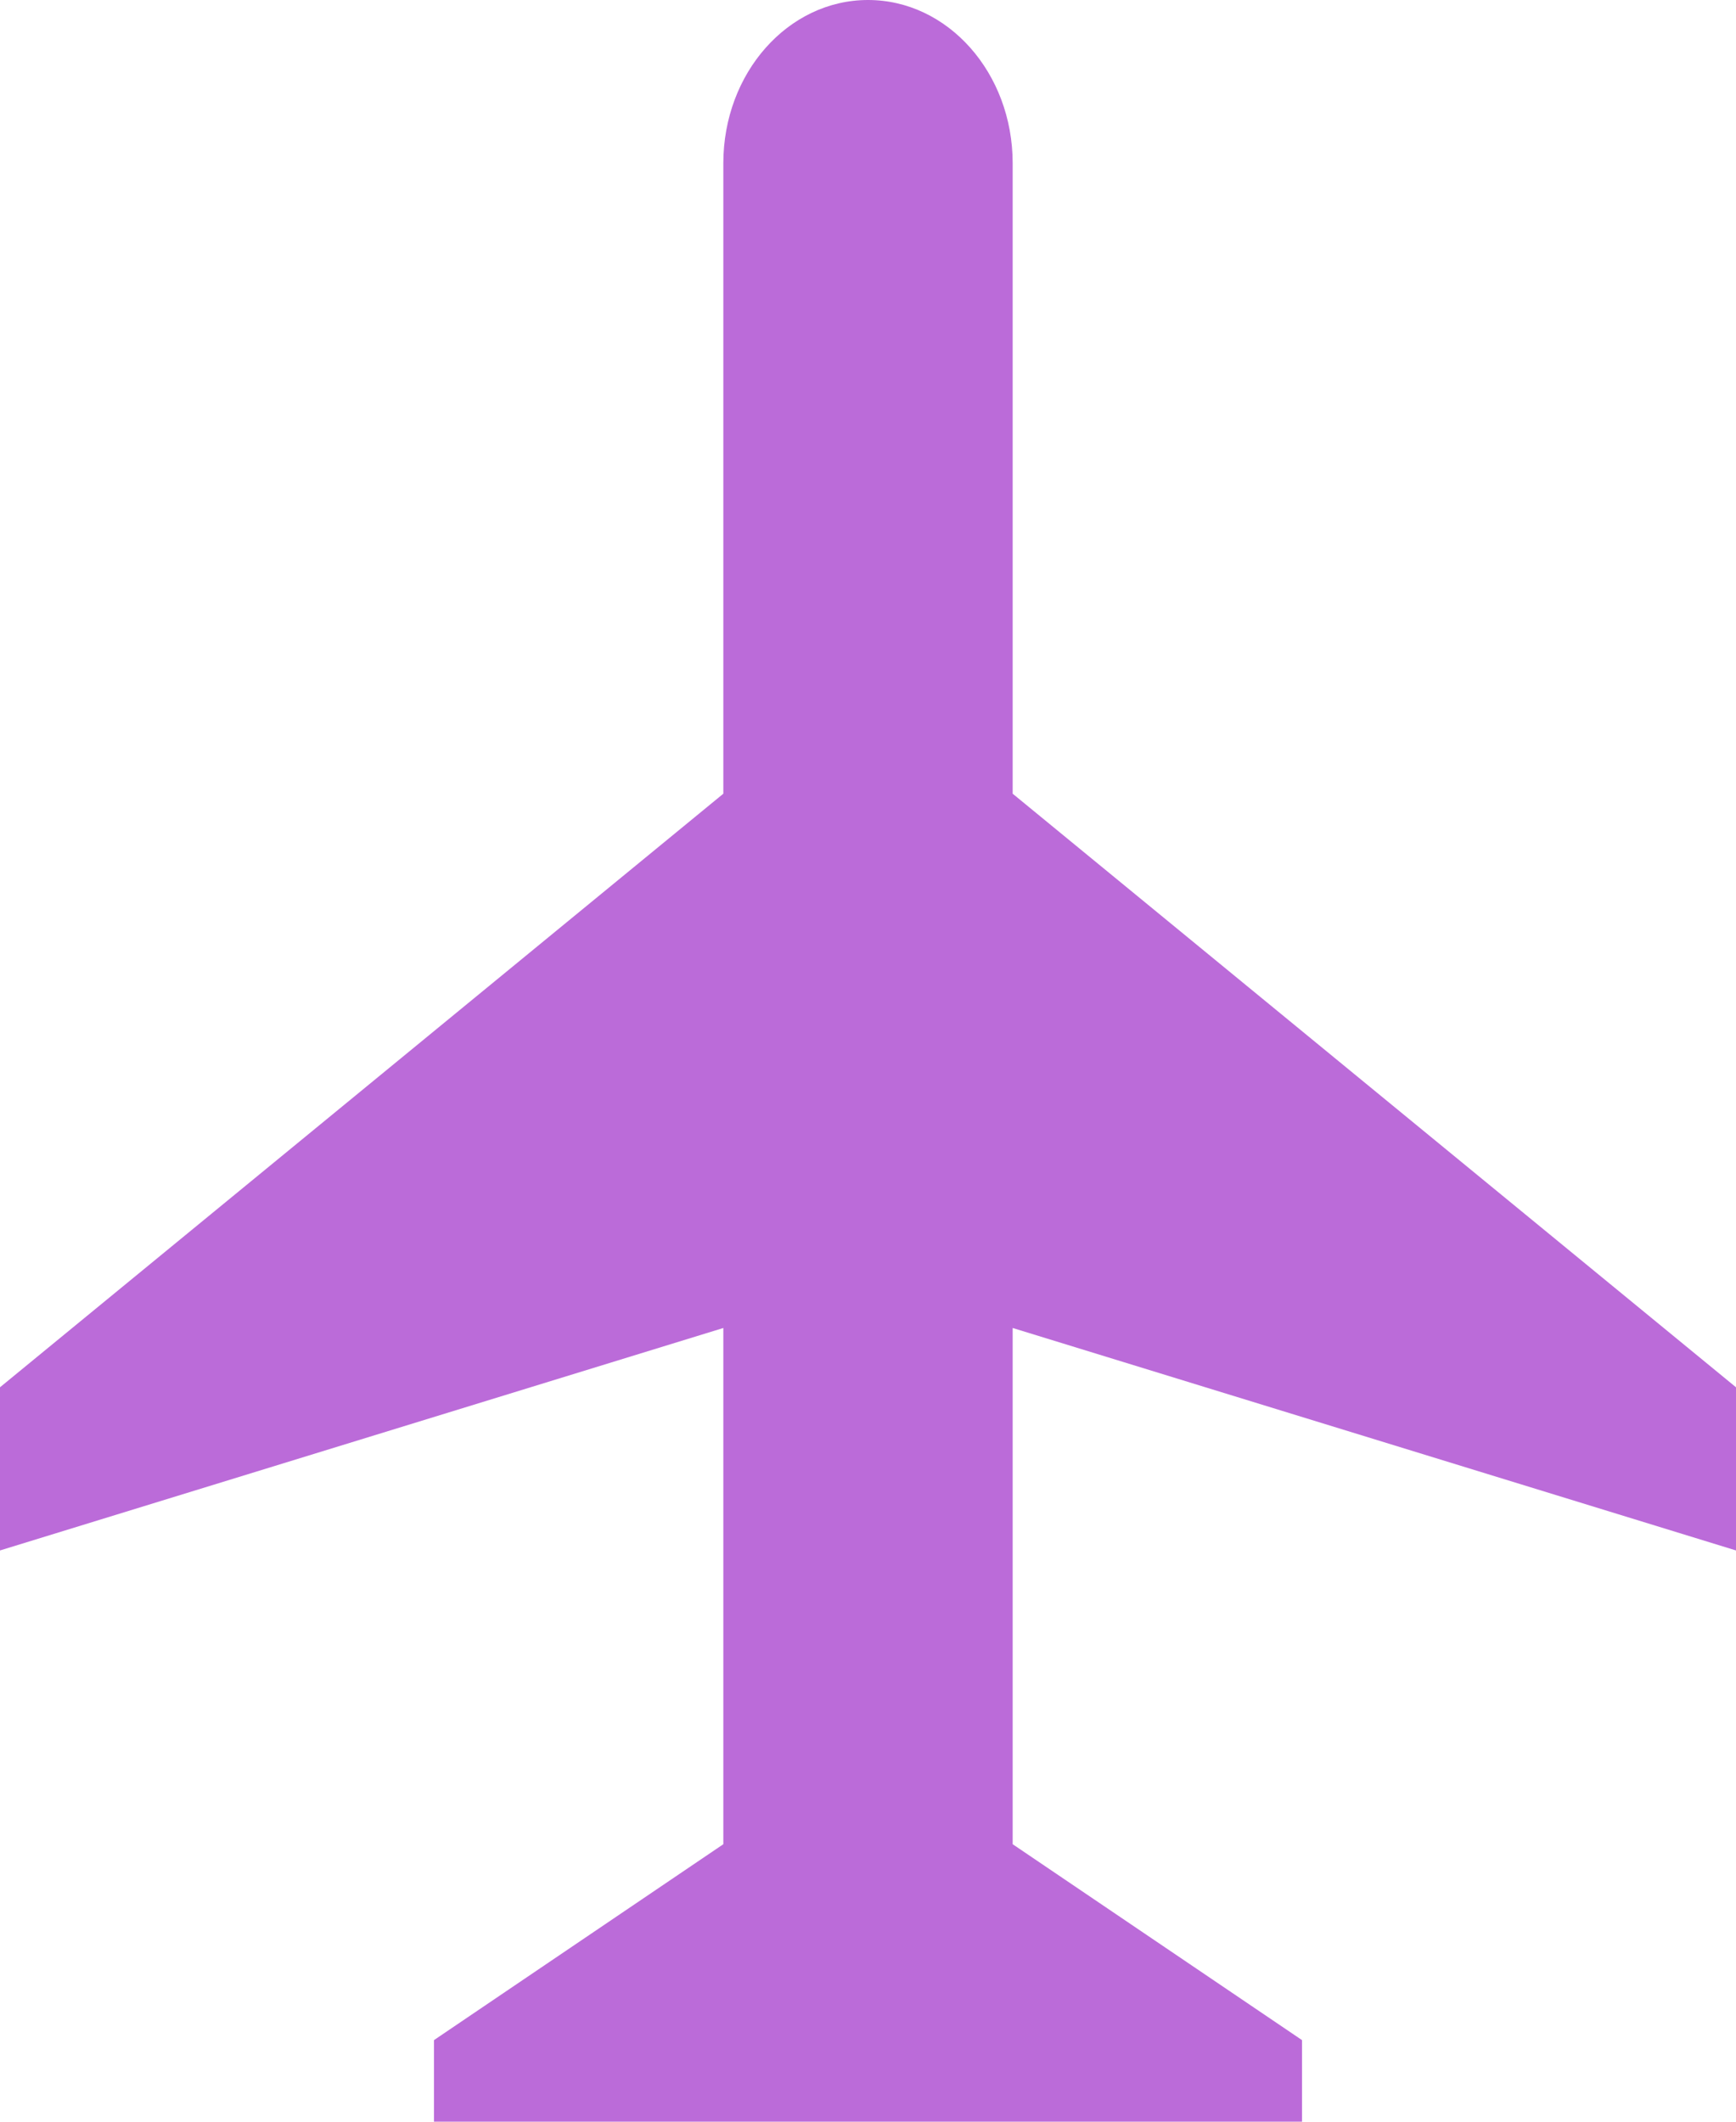 <svg width="45" height="55" viewBox="0 0 45 55" fill="none" xmlns="http://www.w3.org/2000/svg">
<path d="M22.5 0C20.428 0 18.75 1.893 18.75 4.231V20.575L0 35.962V40.192L18.75 34.425V47.807L11.25 52.885V55H20.625H26.25H33.75V52.885L26.25 47.807V34.425L45 40.192V35.962L26.25 20.575V4.231C26.25 1.893 24.572 0 22.5 0Z" fill="#BB6BD9"/>
</svg>
